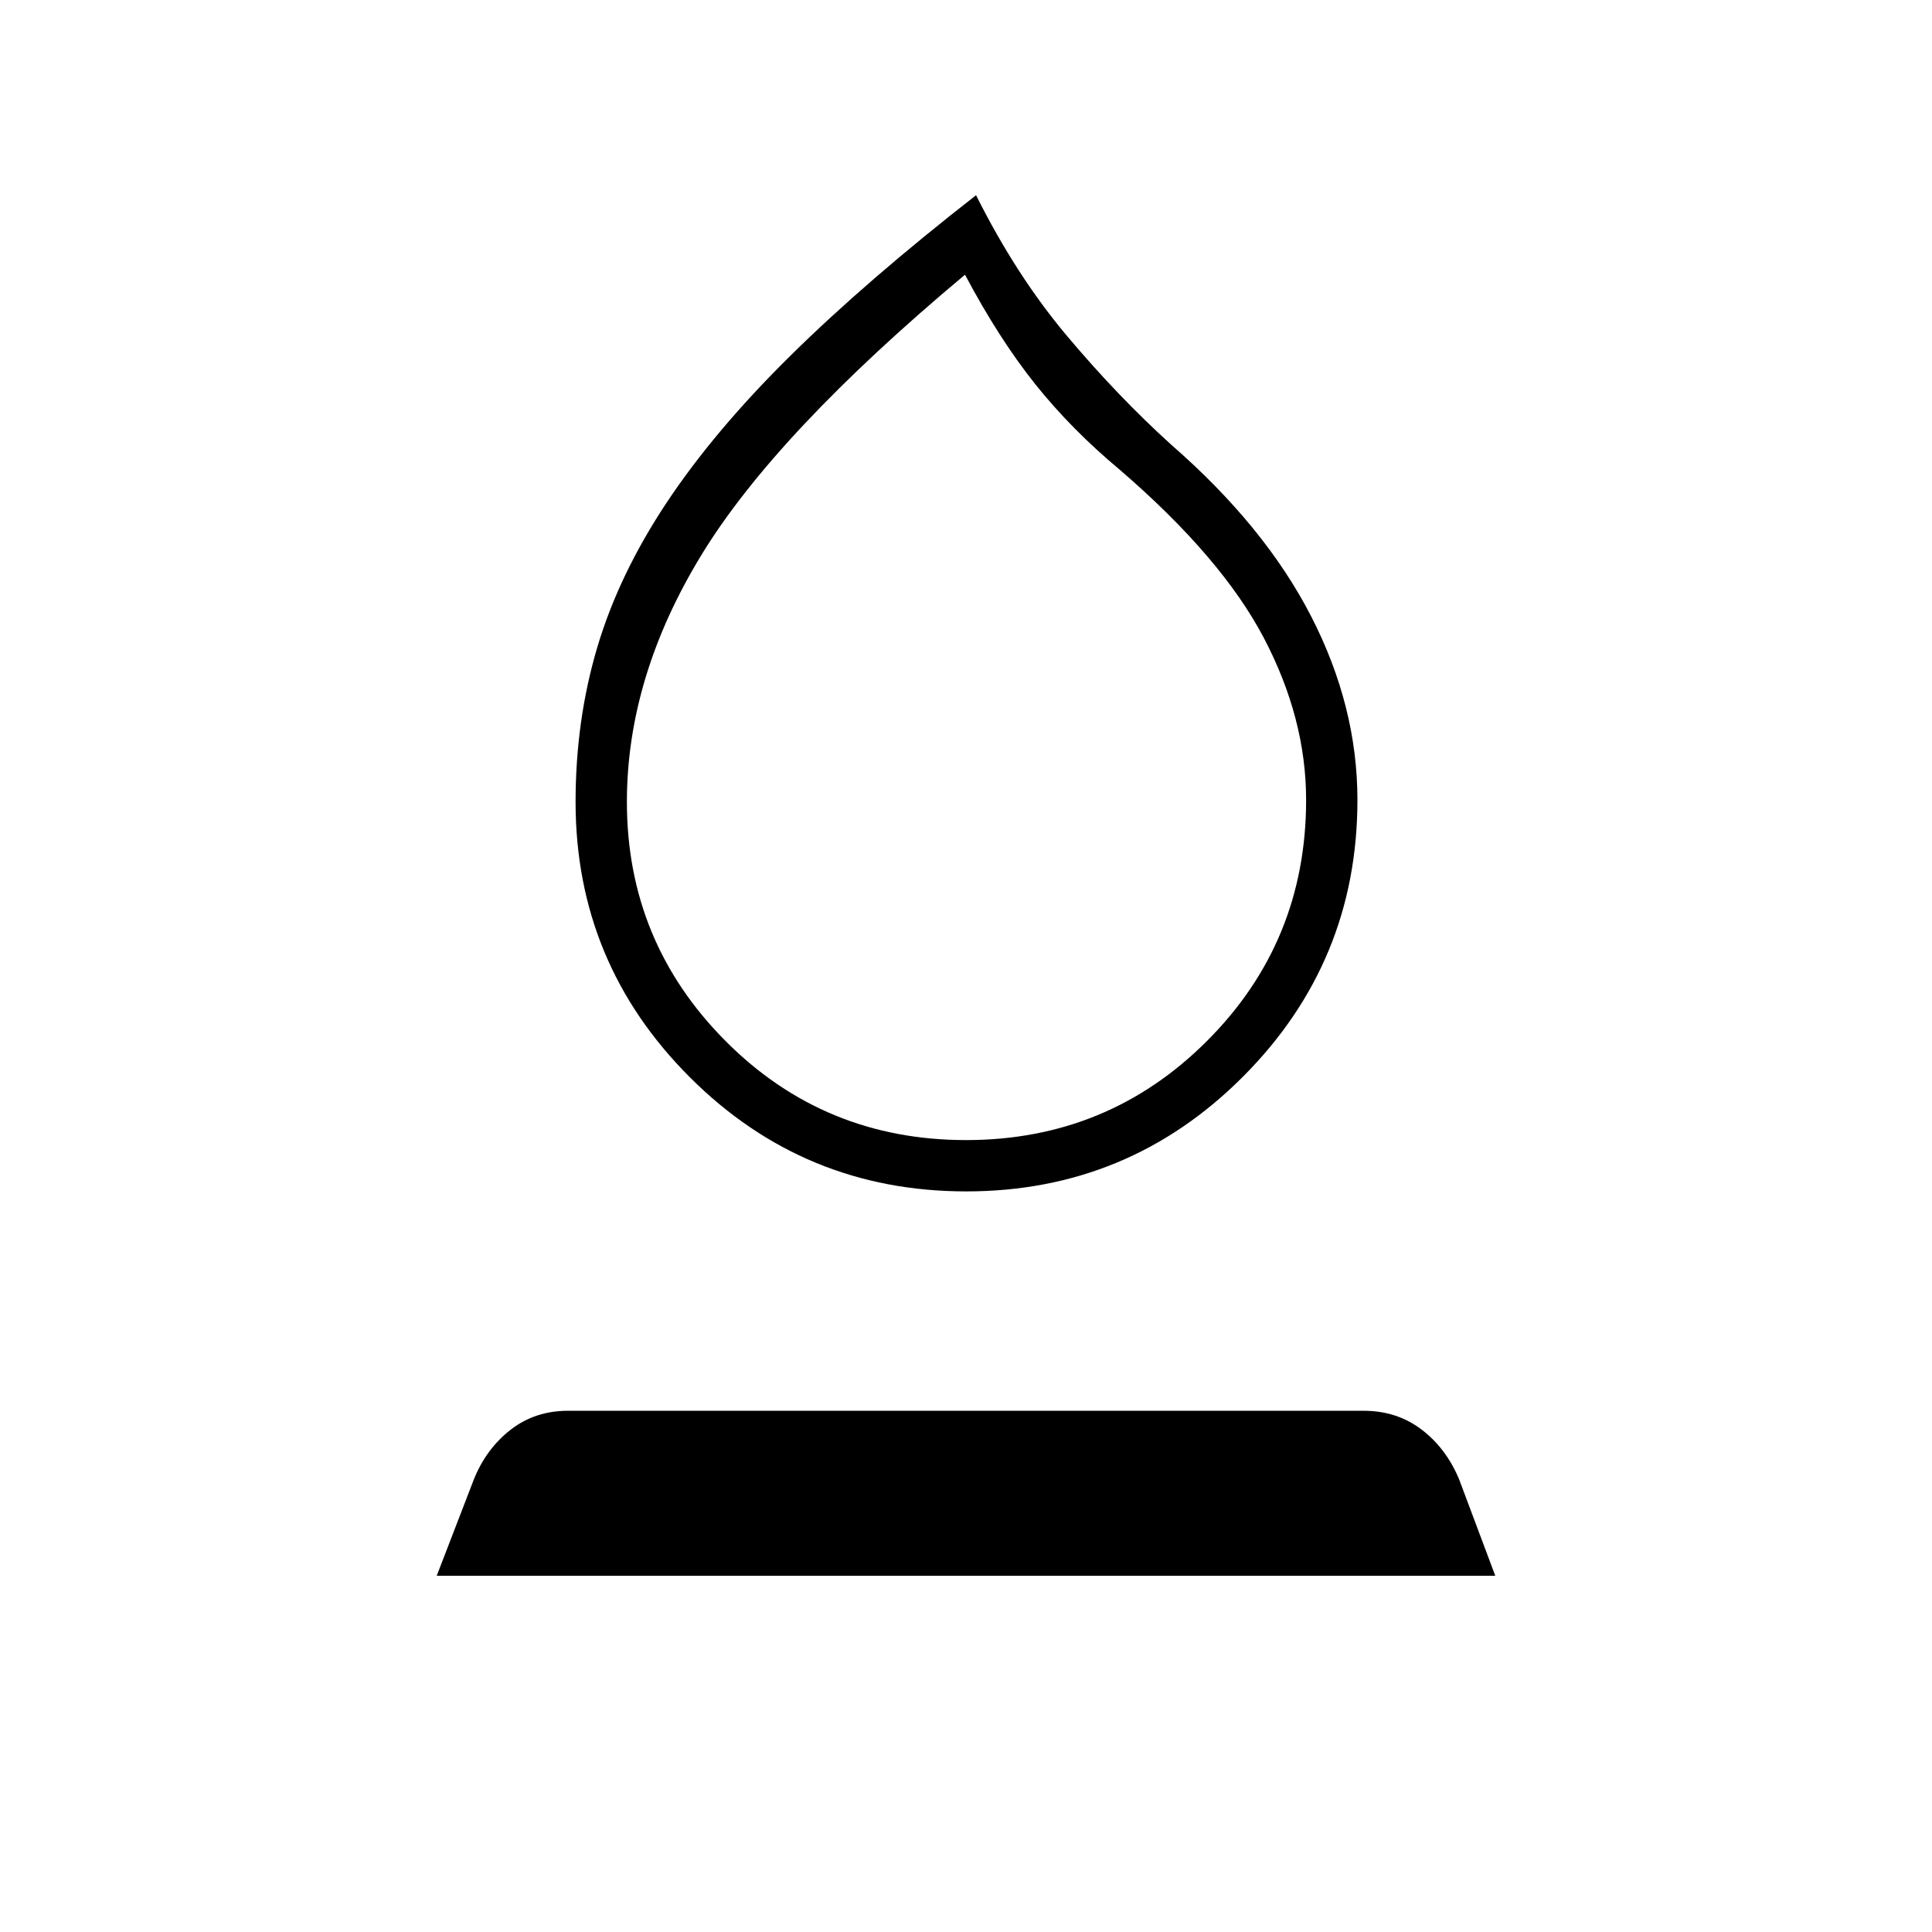 <svg xmlns="http://www.w3.org/2000/svg" height="24" viewBox="0 -960 960 960" width="24"><path d="M480.12-368q-80.62 0-137.37-56.75T286-561.5q0-40.5 10.75-76.75t34.5-72q23.75-35.75 61.5-73T485-863q20 40 45.25 70T582-739q46.5 40.5 69.5 85.25t23 91.25q0 80.5-56.88 137.5t-137.5 57Zm-.12-25.5q70.5 0 119.75-49.25T649-562.5q0-40.5-21-80.5t-71.5-83.5q-24-20-42-42.5t-35-54.5q-94 78.62-131 139.31t-37 122.69q0 69.5 49 118.75T480-393.5Zm0-215.5ZM217-177l18.5-48q6.14-15.18 18.25-24.59 12.12-9.41 28.57-9.41h395.23q16.45 0 28.7 9.25T725-225l18 48H217Z"/></svg>